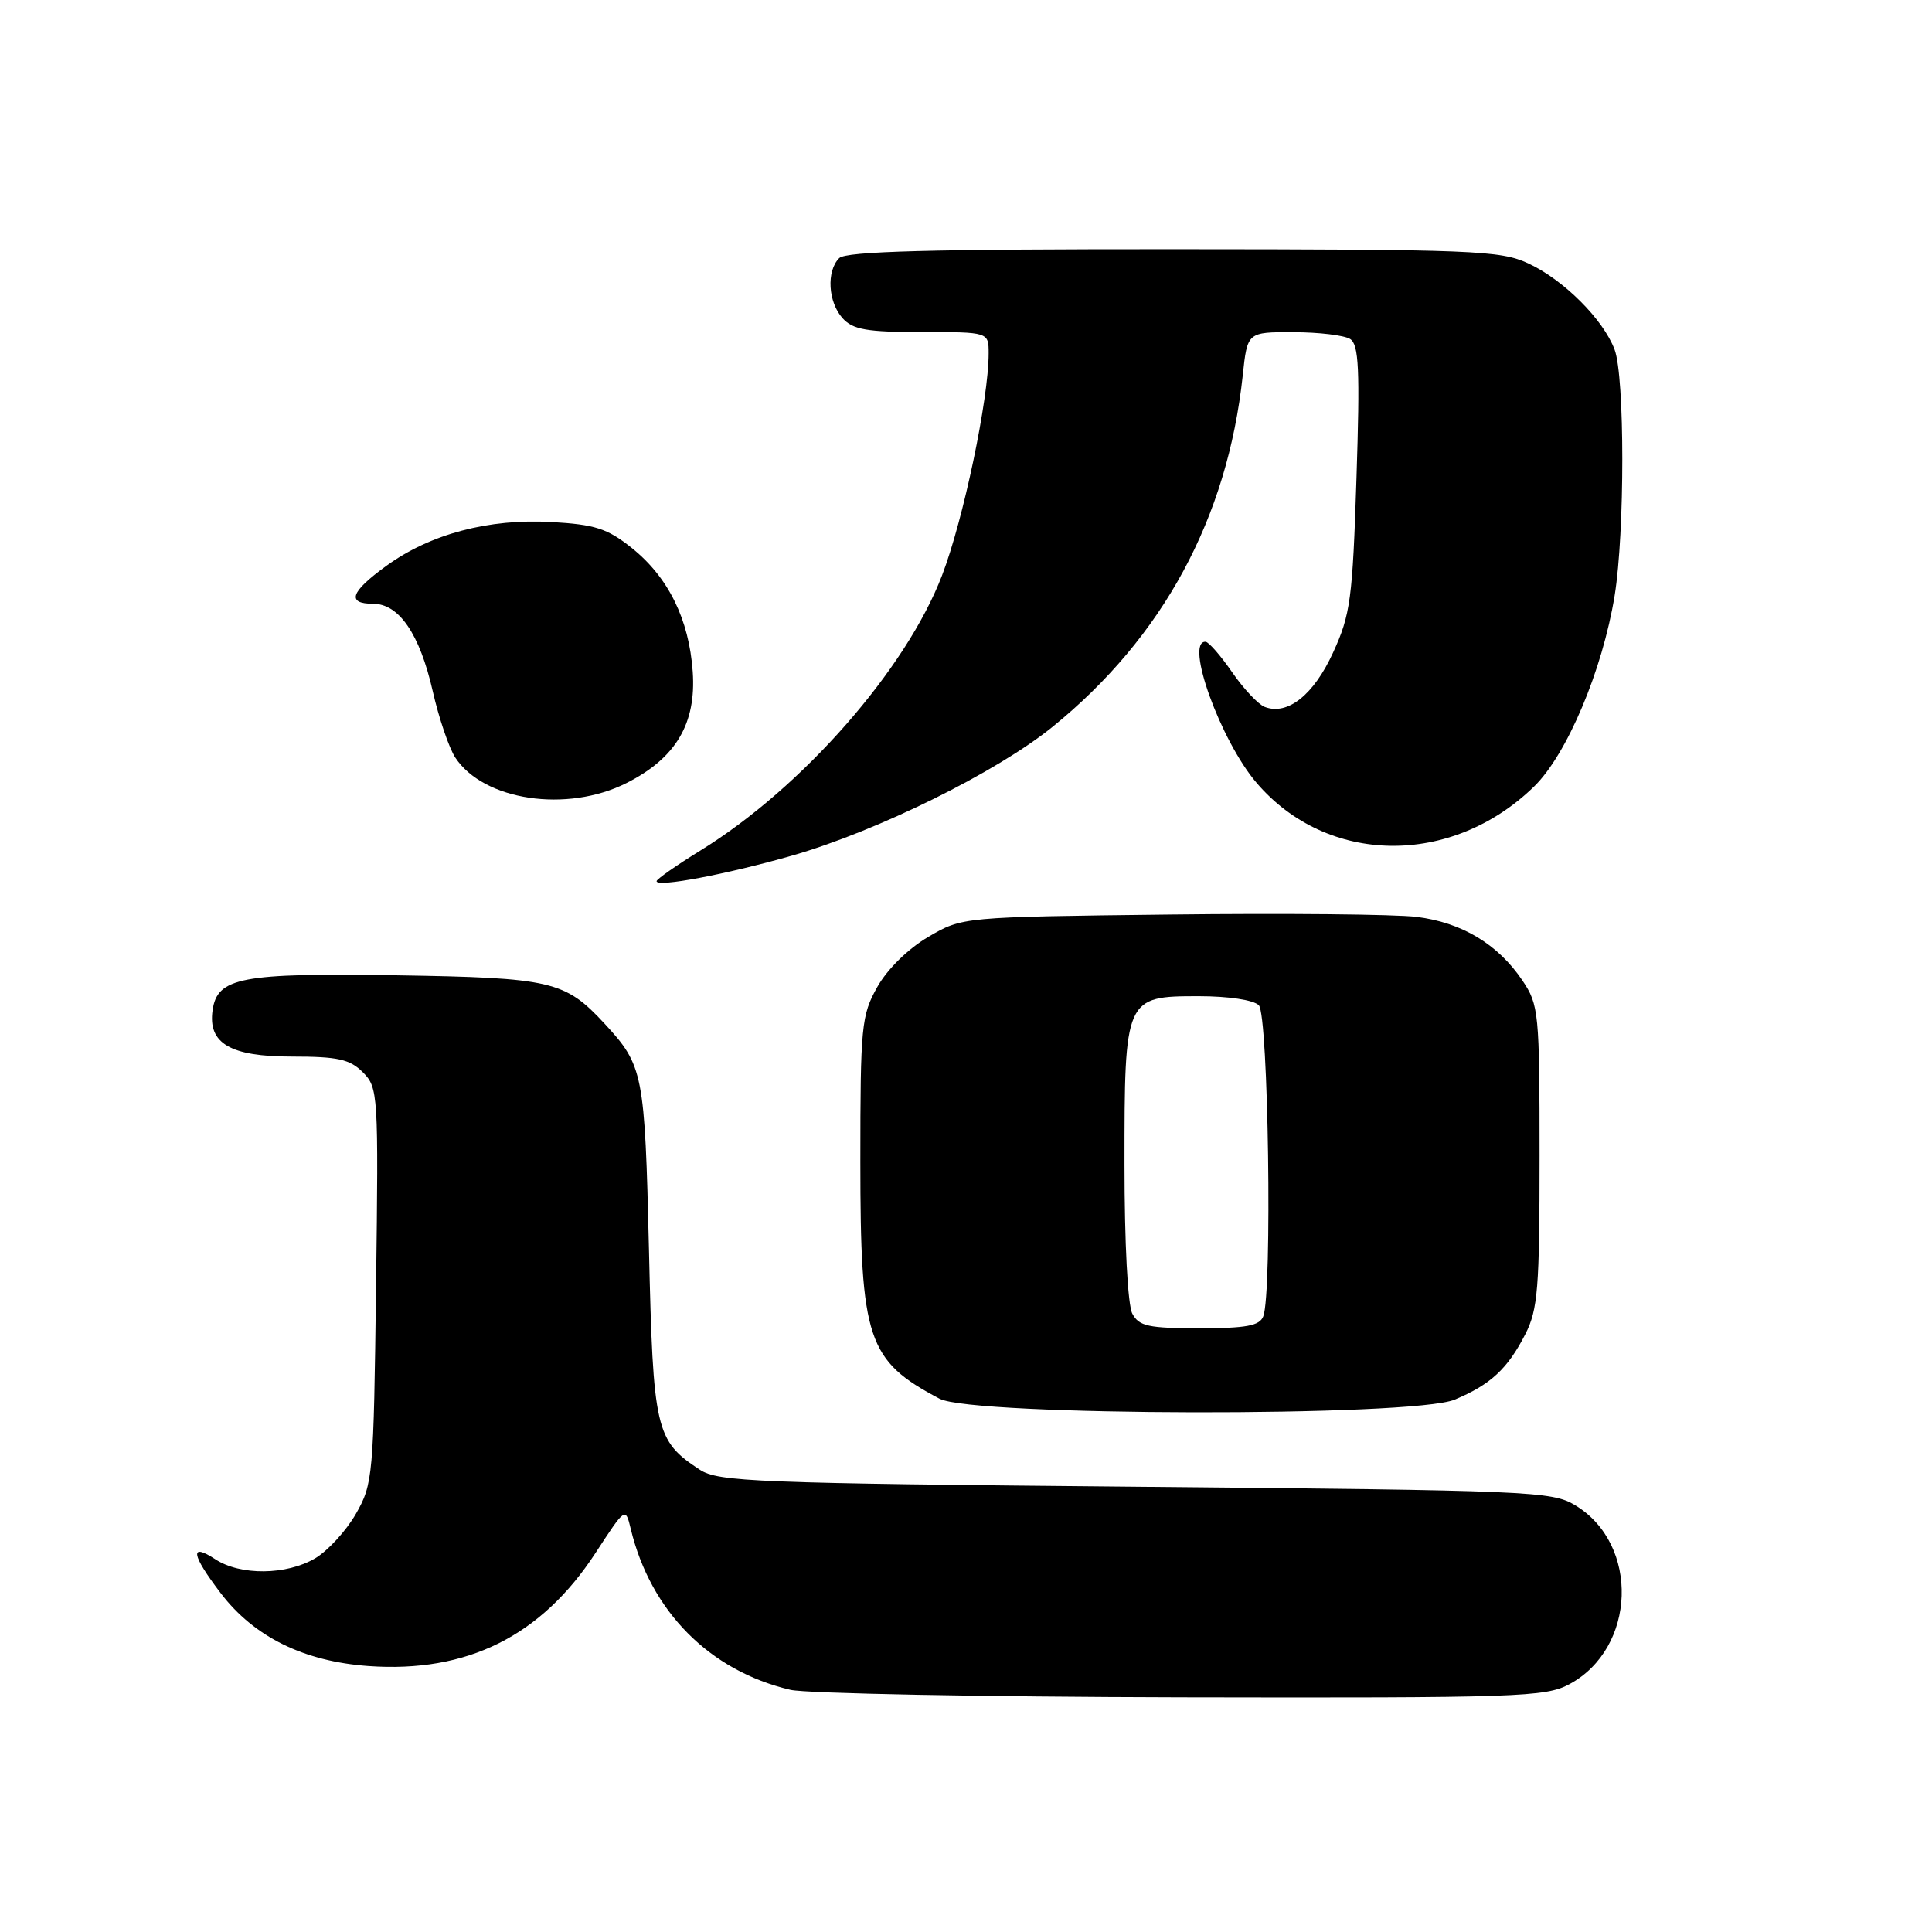 <?xml version="1.0" encoding="UTF-8" standalone="no"?>
<!DOCTYPE svg PUBLIC "-//W3C//DTD SVG 1.1//EN" "http://www.w3.org/Graphics/SVG/1.1/DTD/svg11.dtd" >
<svg xmlns="http://www.w3.org/2000/svg" xmlns:xlink="http://www.w3.org/1999/xlink" version="1.1" viewBox="0 0 256 256">
 <g >
 <path fill="currentColor"
d=" M 207.94 223.17 C 216.83 218.40 217.29 204.63 208.73 199.46 C 205.66 197.59 202.83 197.48 150.45 197.00 C 100.06 196.54 95.18 196.35 92.72 194.74 C 86.86 190.90 86.54 189.52 85.99 165.55 C 85.44 142.20 85.24 141.19 80.13 135.66 C 74.85 129.96 73.13 129.56 52.50 129.23 C 31.96 128.91 28.79 129.51 28.17 133.86 C 27.54 138.26 30.52 140.00 38.65 140.00 C 44.77 140.00 46.35 140.35 48.08 142.08 C 50.11 144.11 50.16 144.92 49.83 170.33 C 49.51 195.64 49.42 196.63 47.16 200.59 C 45.87 202.84 43.44 205.49 41.77 206.48 C 37.96 208.73 31.85 208.79 28.53 206.61 C 25.09 204.36 25.35 205.99 29.26 211.12 C 33.67 216.90 40.25 220.14 48.82 220.76 C 61.89 221.69 71.70 216.81 78.90 205.79 C 82.88 199.69 82.88 199.69 83.58 202.60 C 86.22 213.52 94.02 221.39 104.73 223.91 C 106.81 224.40 130.11 224.84 156.52 224.90 C 201.22 224.99 204.77 224.87 207.94 223.17 Z  M 192.75 185.46 C 197.50 183.48 199.77 181.37 202.11 176.79 C 203.78 173.52 204.00 170.73 204.00 153.19 C 204.00 134.15 203.90 133.15 201.73 129.92 C 198.48 125.10 193.69 122.23 187.70 121.49 C 184.84 121.14 170.12 121.00 155.00 121.18 C 127.50 121.50 127.50 121.50 122.99 124.15 C 120.32 125.72 117.56 128.43 116.24 130.79 C 114.14 134.53 114.00 135.94 114.00 153.92 C 114.00 177.52 114.93 180.29 124.50 185.34 C 128.91 187.66 187.22 187.77 192.75 185.46 Z  M 104.96 113.37 C 116.28 110.12 132.07 102.31 139.48 96.30 C 154.11 84.43 162.64 68.65 164.67 49.75 C 165.28 44.00 165.28 44.00 171.39 44.02 C 174.75 44.02 178.13 44.43 178.90 44.92 C 180.06 45.65 180.21 48.93 179.74 63.37 C 179.22 79.37 178.95 81.44 176.64 86.47 C 174.07 92.09 170.61 94.83 167.58 93.67 C 166.73 93.34 164.79 91.28 163.27 89.08 C 161.75 86.88 160.16 85.06 159.75 85.04 C 156.94 84.90 161.73 98.16 166.51 103.74 C 175.86 114.66 192.31 114.88 203.26 104.23 C 207.62 99.99 212.34 88.81 213.95 78.90 C 215.30 70.55 215.30 49.92 213.94 46.32 C 212.43 42.31 207.18 37.07 202.50 34.90 C 198.80 33.18 195.26 33.04 155.45 33.02 C 123.27 33.01 112.10 33.30 111.20 34.20 C 109.48 35.92 109.72 40.03 111.65 42.17 C 113.02 43.68 114.86 44.00 122.15 44.00 C 131.00 44.00 131.00 44.00 131.00 46.82 C 131.00 52.90 127.65 68.88 124.83 76.23 C 120.06 88.70 106.30 104.37 92.87 112.66 C 89.64 114.65 87.00 116.50 87.00 116.76 C 87.00 117.61 96.25 115.86 104.96 113.37 Z  M 83.03 103.75 C 89.56 100.45 92.27 95.88 91.79 89.00 C 91.30 82.04 88.55 76.47 83.69 72.59 C 80.47 70.02 78.84 69.50 73.06 69.17 C 64.75 68.70 57.02 70.75 51.19 74.98 C 46.44 78.42 45.89 80.00 49.43 80.00 C 52.88 80.00 55.61 84.00 57.34 91.58 C 58.15 95.15 59.50 99.11 60.32 100.37 C 64.07 106.09 75.13 107.74 83.03 103.75 Z  M 150.04 174.07 C 149.43 172.94 149.00 164.68 149.00 154.29 C 149.00 132.14 149.06 132.00 158.86 132.00 C 162.77 132.00 166.10 132.50 166.80 133.20 C 168.07 134.47 168.60 171.28 167.39 174.42 C 166.91 175.67 165.17 176.00 158.93 176.00 C 152.18 176.00 150.92 175.73 150.04 174.07 Z "/>
</g>
</svg>